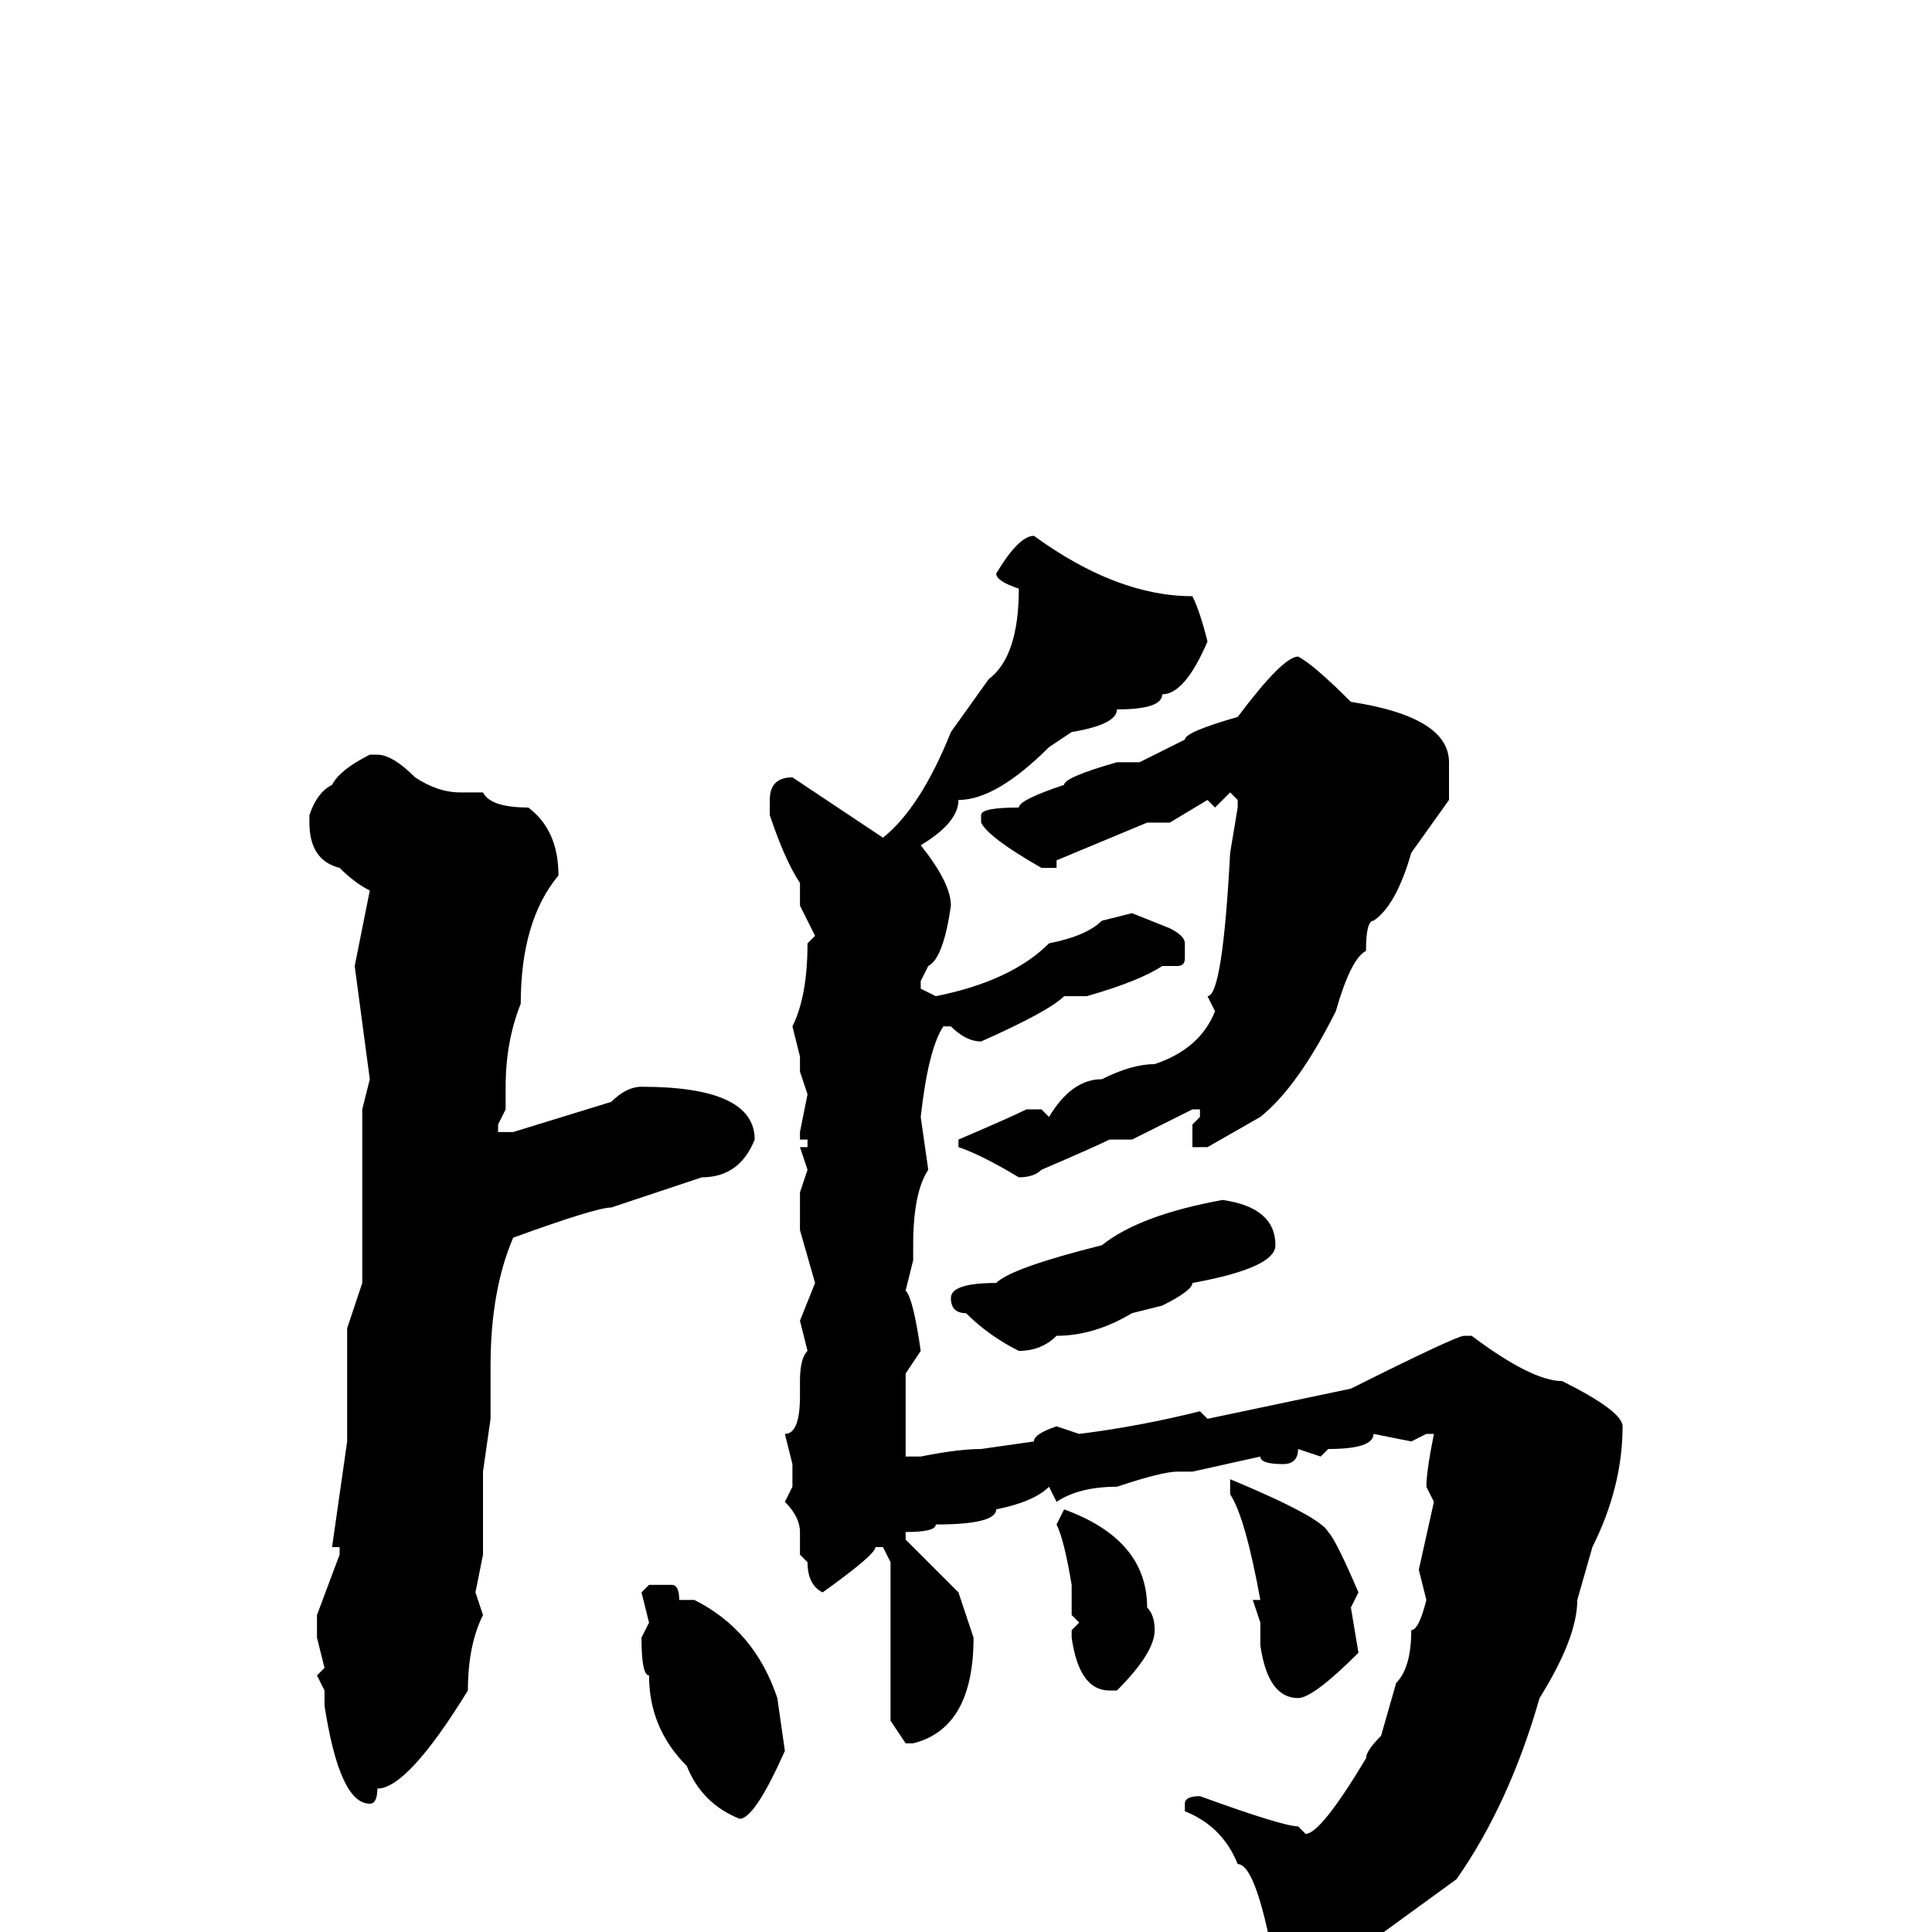 <svg xmlns="http://www.w3.org/2000/svg" viewBox="0 -256 256 256">
	<path fill="#000000" d="M137 -185Q148 -177 158 -177Q159 -175 160 -171Q157 -164 154 -164Q154 -162 148 -162Q148 -160 142 -159L139 -157Q132 -150 127 -150Q127 -147 122 -144Q126 -139 126 -136Q125 -129 123 -128L122 -126V-125L124 -124Q134 -126 139 -131Q144 -132 146 -134L150 -135L155 -133Q157 -132 157 -131V-129Q157 -128 156 -128H154Q151 -126 144 -124H142H141Q139 -122 130 -118Q128 -118 126 -120H125Q123 -117 122 -108L123 -101Q121 -98 121 -91V-89L120 -85Q121 -84 122 -77L120 -74V-69V-63H122Q127 -64 130 -64L137 -65Q137 -66 140 -67L143 -66Q151 -67 159 -69L160 -68L179 -72Q193 -79 194 -79H195Q203 -73 207 -73Q215 -69 215 -67Q215 -59 211 -51L209 -44Q209 -39 204 -31Q200 -17 193 -7L182 1L176 5Q170 9 169 9H168L167 8V7L168 4V0Q166 -9 164 -9Q162 -14 157 -16V-17Q157 -18 159 -18Q170 -14 172 -14L173 -13Q175 -13 181 -23Q181 -24 183 -26L185 -33Q187 -35 187 -40Q188 -40 189 -44L188 -48L190 -57L189 -59Q189 -61 190 -66H189L187 -65L182 -66Q182 -64 176 -64L175 -63L172 -64Q172 -62 170 -62Q167 -62 167 -63L158 -61H156Q154 -61 148 -59Q143 -59 140 -57L139 -59Q137 -57 132 -56Q132 -54 124 -54Q124 -53 120 -53V-52L127 -45L129 -39Q129 -27 121 -25H120L118 -28V-35V-36V-42V-45V-49L117 -51H116Q116 -50 109 -45Q107 -46 107 -49L106 -50V-53Q106 -55 104 -57L105 -59V-62L104 -66Q106 -66 106 -71V-73Q106 -76 107 -77L106 -81L108 -86L106 -93V-98L107 -101L106 -104H107V-105H106V-106L107 -111L106 -114V-116L105 -120Q107 -124 107 -131L108 -132L106 -136V-139Q104 -142 102 -148V-150Q102 -153 105 -153L117 -145Q122 -149 126 -159L131 -166Q135 -169 135 -178Q132 -179 132 -180Q135 -185 137 -185ZM172 -169Q174 -168 179 -163Q192 -161 192 -155V-150L187 -143Q185 -136 182 -134Q181 -134 181 -130Q179 -129 177 -122Q172 -112 167 -108L160 -104H159H158V-107L159 -108V-109H158L150 -105H147Q145 -104 138 -101Q137 -100 135 -100Q130 -103 127 -104V-105Q134 -108 136 -109H138L139 -108Q142 -113 146 -113Q150 -115 153 -115Q159 -117 161 -122L160 -124Q162 -124 163 -143L164 -149V-150L163 -151L161 -149L160 -150L155 -147H152L140 -142V-141H138Q131 -145 130 -147V-148Q130 -149 135 -149Q135 -150 141 -152Q141 -153 148 -155H151Q153 -156 157 -158Q157 -159 164 -161Q170 -169 172 -169ZM49 -156H50Q52 -156 55 -153Q58 -151 61 -151H64Q65 -149 70 -149Q74 -146 74 -140Q69 -134 69 -123Q67 -118 67 -112V-109L66 -107V-106H68L81 -110Q83 -112 85 -112Q100 -112 100 -105Q98 -100 93 -100L81 -96Q79 -96 68 -92Q65 -85 65 -75V-71V-69V-68L64 -61V-60V-56V-54V-51V-50L63 -45L64 -42Q62 -38 62 -32Q54 -19 50 -19Q50 -17 49 -17Q45 -17 43 -30V-32L42 -34L43 -35L42 -39V-42L45 -50V-51H44L46 -65V-68V-73V-77V-80L48 -86V-89V-95V-98V-103V-109L49 -113L47 -128L49 -138Q47 -139 45 -141Q41 -142 41 -147V-148Q42 -151 44 -152Q45 -154 49 -156ZM162 -97Q169 -96 169 -91Q169 -88 158 -86Q158 -85 154 -83L150 -82Q145 -79 140 -79Q138 -77 135 -77Q131 -79 128 -82Q126 -82 126 -84Q126 -86 132 -86Q134 -88 146 -91Q151 -95 162 -97ZM163 -60Q175 -55 176 -53Q177 -52 180 -45L179 -43L180 -37Q174 -31 172 -31Q168 -31 167 -38V-41L166 -44H167Q165 -55 163 -58V-59ZM141 -56Q152 -52 152 -43Q153 -42 153 -40Q153 -37 148 -32H147Q143 -32 142 -39V-40L143 -41L142 -42V-46Q141 -52 140 -54ZM89 -46Q90 -46 90 -44H92Q100 -40 103 -31L104 -24Q100 -15 98 -15Q93 -17 91 -22Q86 -27 86 -34Q85 -34 85 -39L86 -41L85 -45L86 -46Z"/>
</svg>